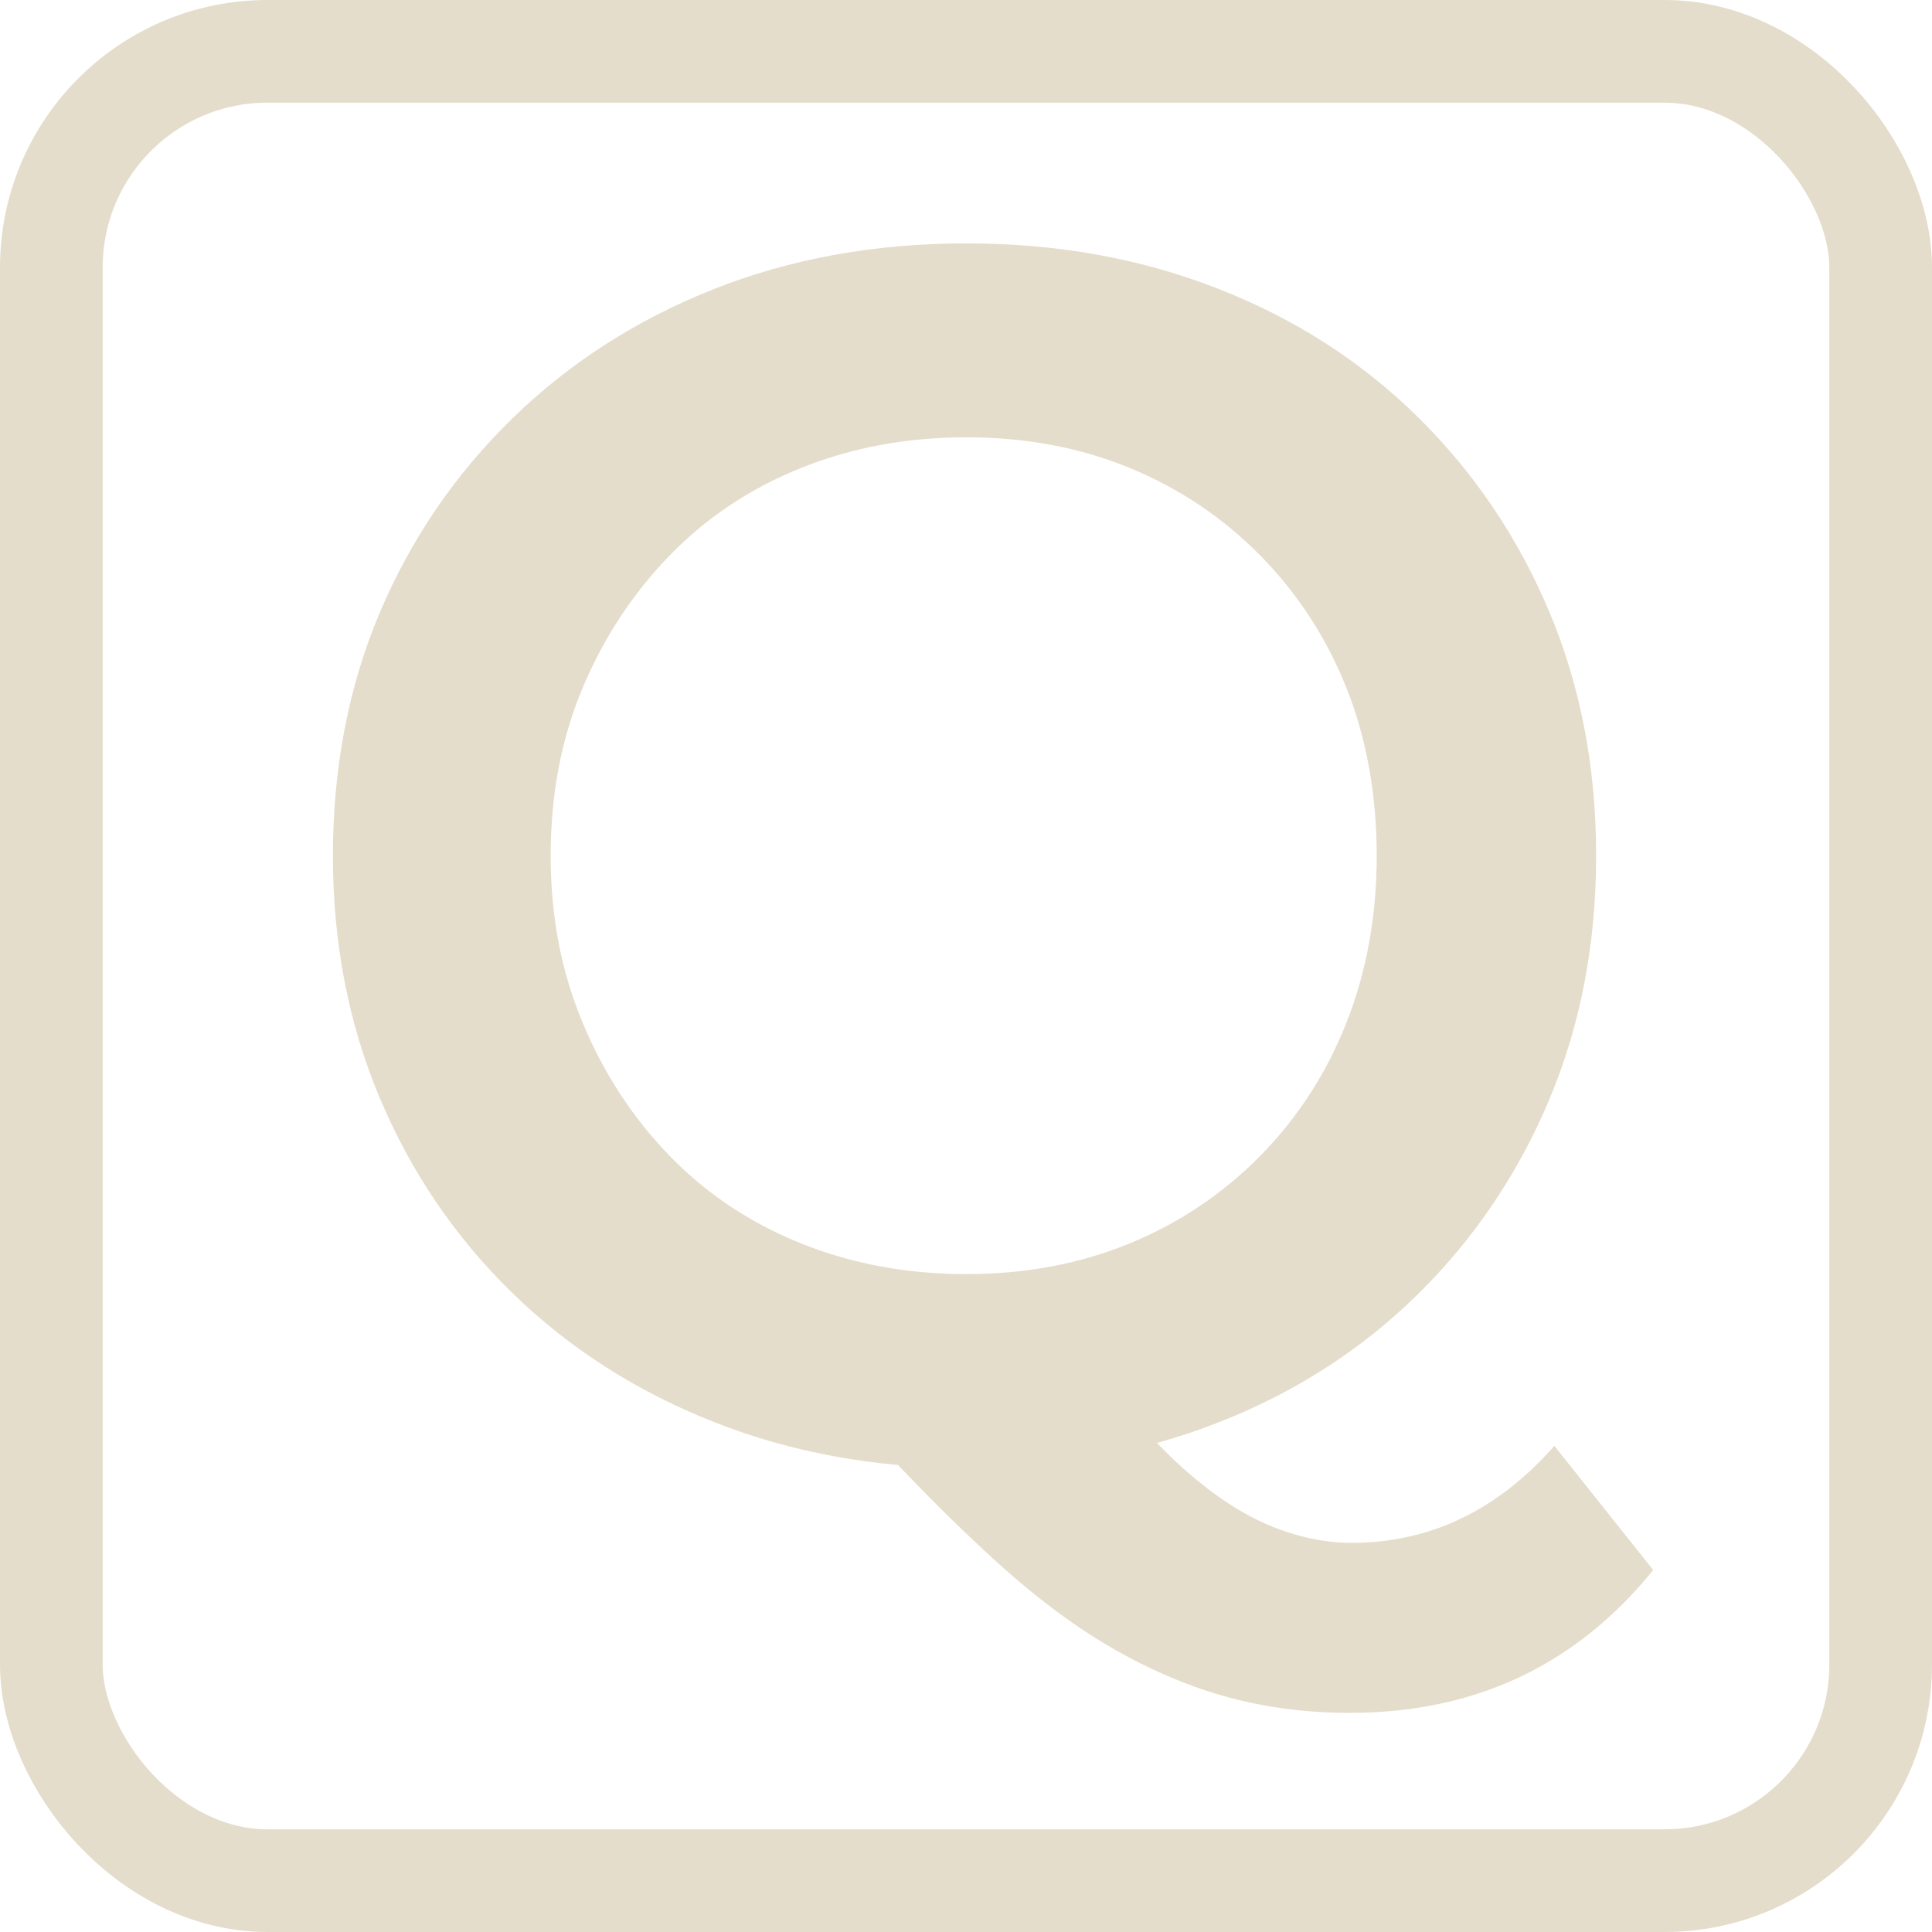 <?xml version="1.0" encoding="UTF-8"?><svg id="Layer_1" xmlns="http://www.w3.org/2000/svg" viewBox="0 0 357.5 357.5"><defs><style>.cls-1{fill:#e5ddcb;}.cls-2{fill:none;stroke:#e5ddcb;stroke-miterlimit:10;stroke-width:19px;}</style></defs><path class="cls-1" d="M178.79,271.64c-16.74,0-32.3-2.83-46.66-8.5-14.37-5.67-26.82-13.64-37.36-23.92-10.54-10.28-18.71-22.29-24.49-36.03-5.79-13.74-8.68-28.69-8.68-44.85s2.89-31.36,8.68-45c5.78-13.64,13.95-25.59,24.49-35.88,10.54-10.28,22.94-18.25,37.2-23.92,14.26-5.66,29.86-8.5,46.81-8.5s32.24,2.78,46.5,8.34c14.26,5.56,26.61,13.48,37.05,23.76,10.43,10.28,18.55,22.29,24.34,36.03,5.78,13.74,8.68,28.79,8.68,45.16s-2.9,31.42-8.68,45.16c-5.79,13.74-13.9,25.76-24.34,36.03-10.44,10.28-22.79,18.2-37.05,23.76-14.26,5.56-29.76,8.34-46.5,8.34Zm0-35.88c10.95,0,21.03-1.89,30.23-5.67,9.19-3.78,17.25-9.18,24.18-16.21,6.92-7.03,12.25-15.26,15.97-24.7,3.72-9.44,5.58-19.72,5.58-30.84s-1.86-21.66-5.58-31c-3.72-9.33-9.04-17.51-15.97-24.55-6.93-7.03-14.99-12.43-24.18-16.21-9.2-3.78-19.28-5.66-30.23-5.66s-21.13,1.89-30.54,5.66c-9.41,3.78-17.52,9.18-24.34,16.21-6.82,7.03-12.2,15.21-16.12,24.55-3.93,9.34-5.89,19.67-5.89,31s1.96,21.4,5.89,30.84c3.92,9.44,9.3,17.68,16.12,24.7,6.82,7.03,14.93,12.43,24.34,16.21,9.4,3.78,19.58,5.67,30.54,5.67Zm71,81.19c-7.86,0-15.3-.94-22.32-2.83-7.03-1.89-14.06-4.83-21.08-8.81-7.03-3.99-14.26-9.34-21.7-16.05-7.44-6.72-15.61-14.9-24.49-24.55l42.78-11.01c5.78,7.76,11.32,13.96,16.59,18.57s10.43,7.97,15.5,10.07c5.06,2.09,10.08,3.15,15.04,3.15,14.46,0,26.97-5.98,37.51-17.94l18.29,22.97c-14.26,17.62-32.97,26.43-56.11,26.43Z"/><rect class="cls-2" x="9.5" y="9.5" width="338.5" height="338.5" rx="40" ry="40"/></svg>
